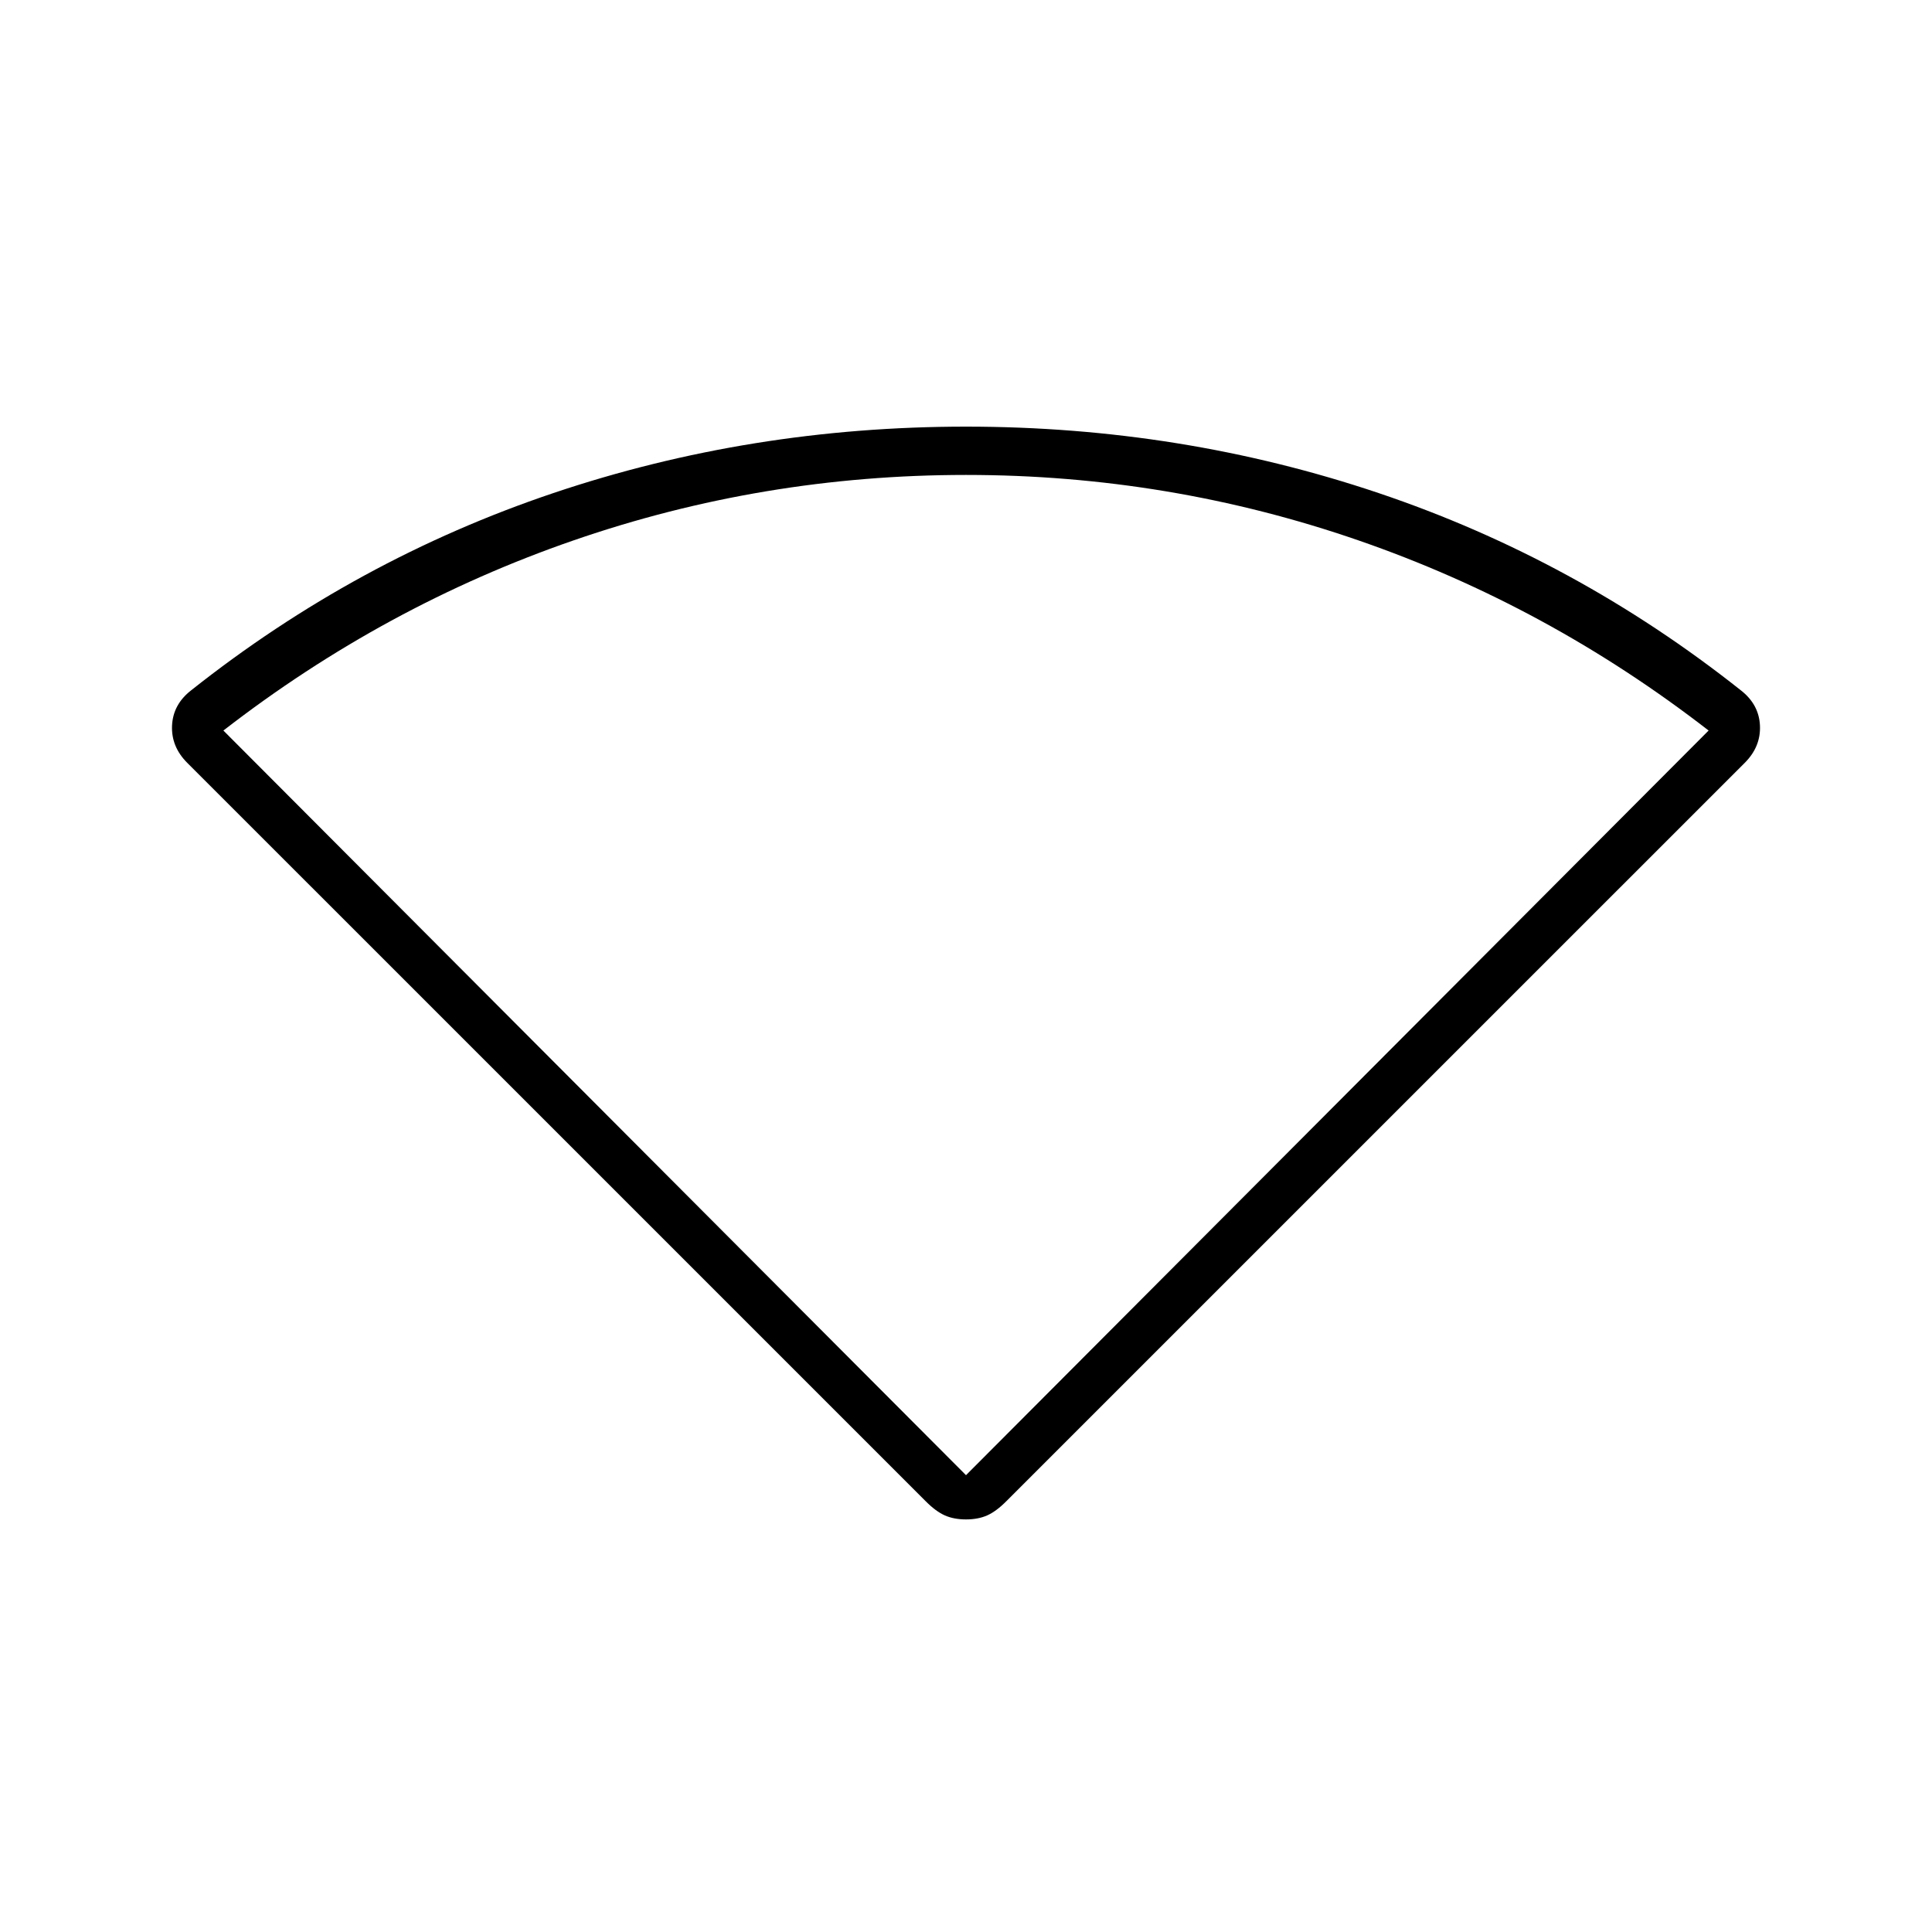 <svg xmlns="http://www.w3.org/2000/svg" height="40" width="40"><path d="M20 31.458q-.25 0-.438-.083-.187-.083-.395-.292L3.875 15.792q-.333-.334-.313-.771.021-.438.396-.729 3.417-2.709 7.5-4.084Q15.542 8.833 20 8.833t8.542 1.375q4.083 1.375 7.5 4.084.375.291.396.729.02.437-.313.771L20.833 31.083q-.208.209-.395.292-.188.083-.438.083Zm0-.916 15.375-15.417q-3.333-2.583-7.25-3.937Q24.208 9.833 20 9.833t-8.125 1.355q-3.917 1.354-7.25 3.937Z"/></svg>